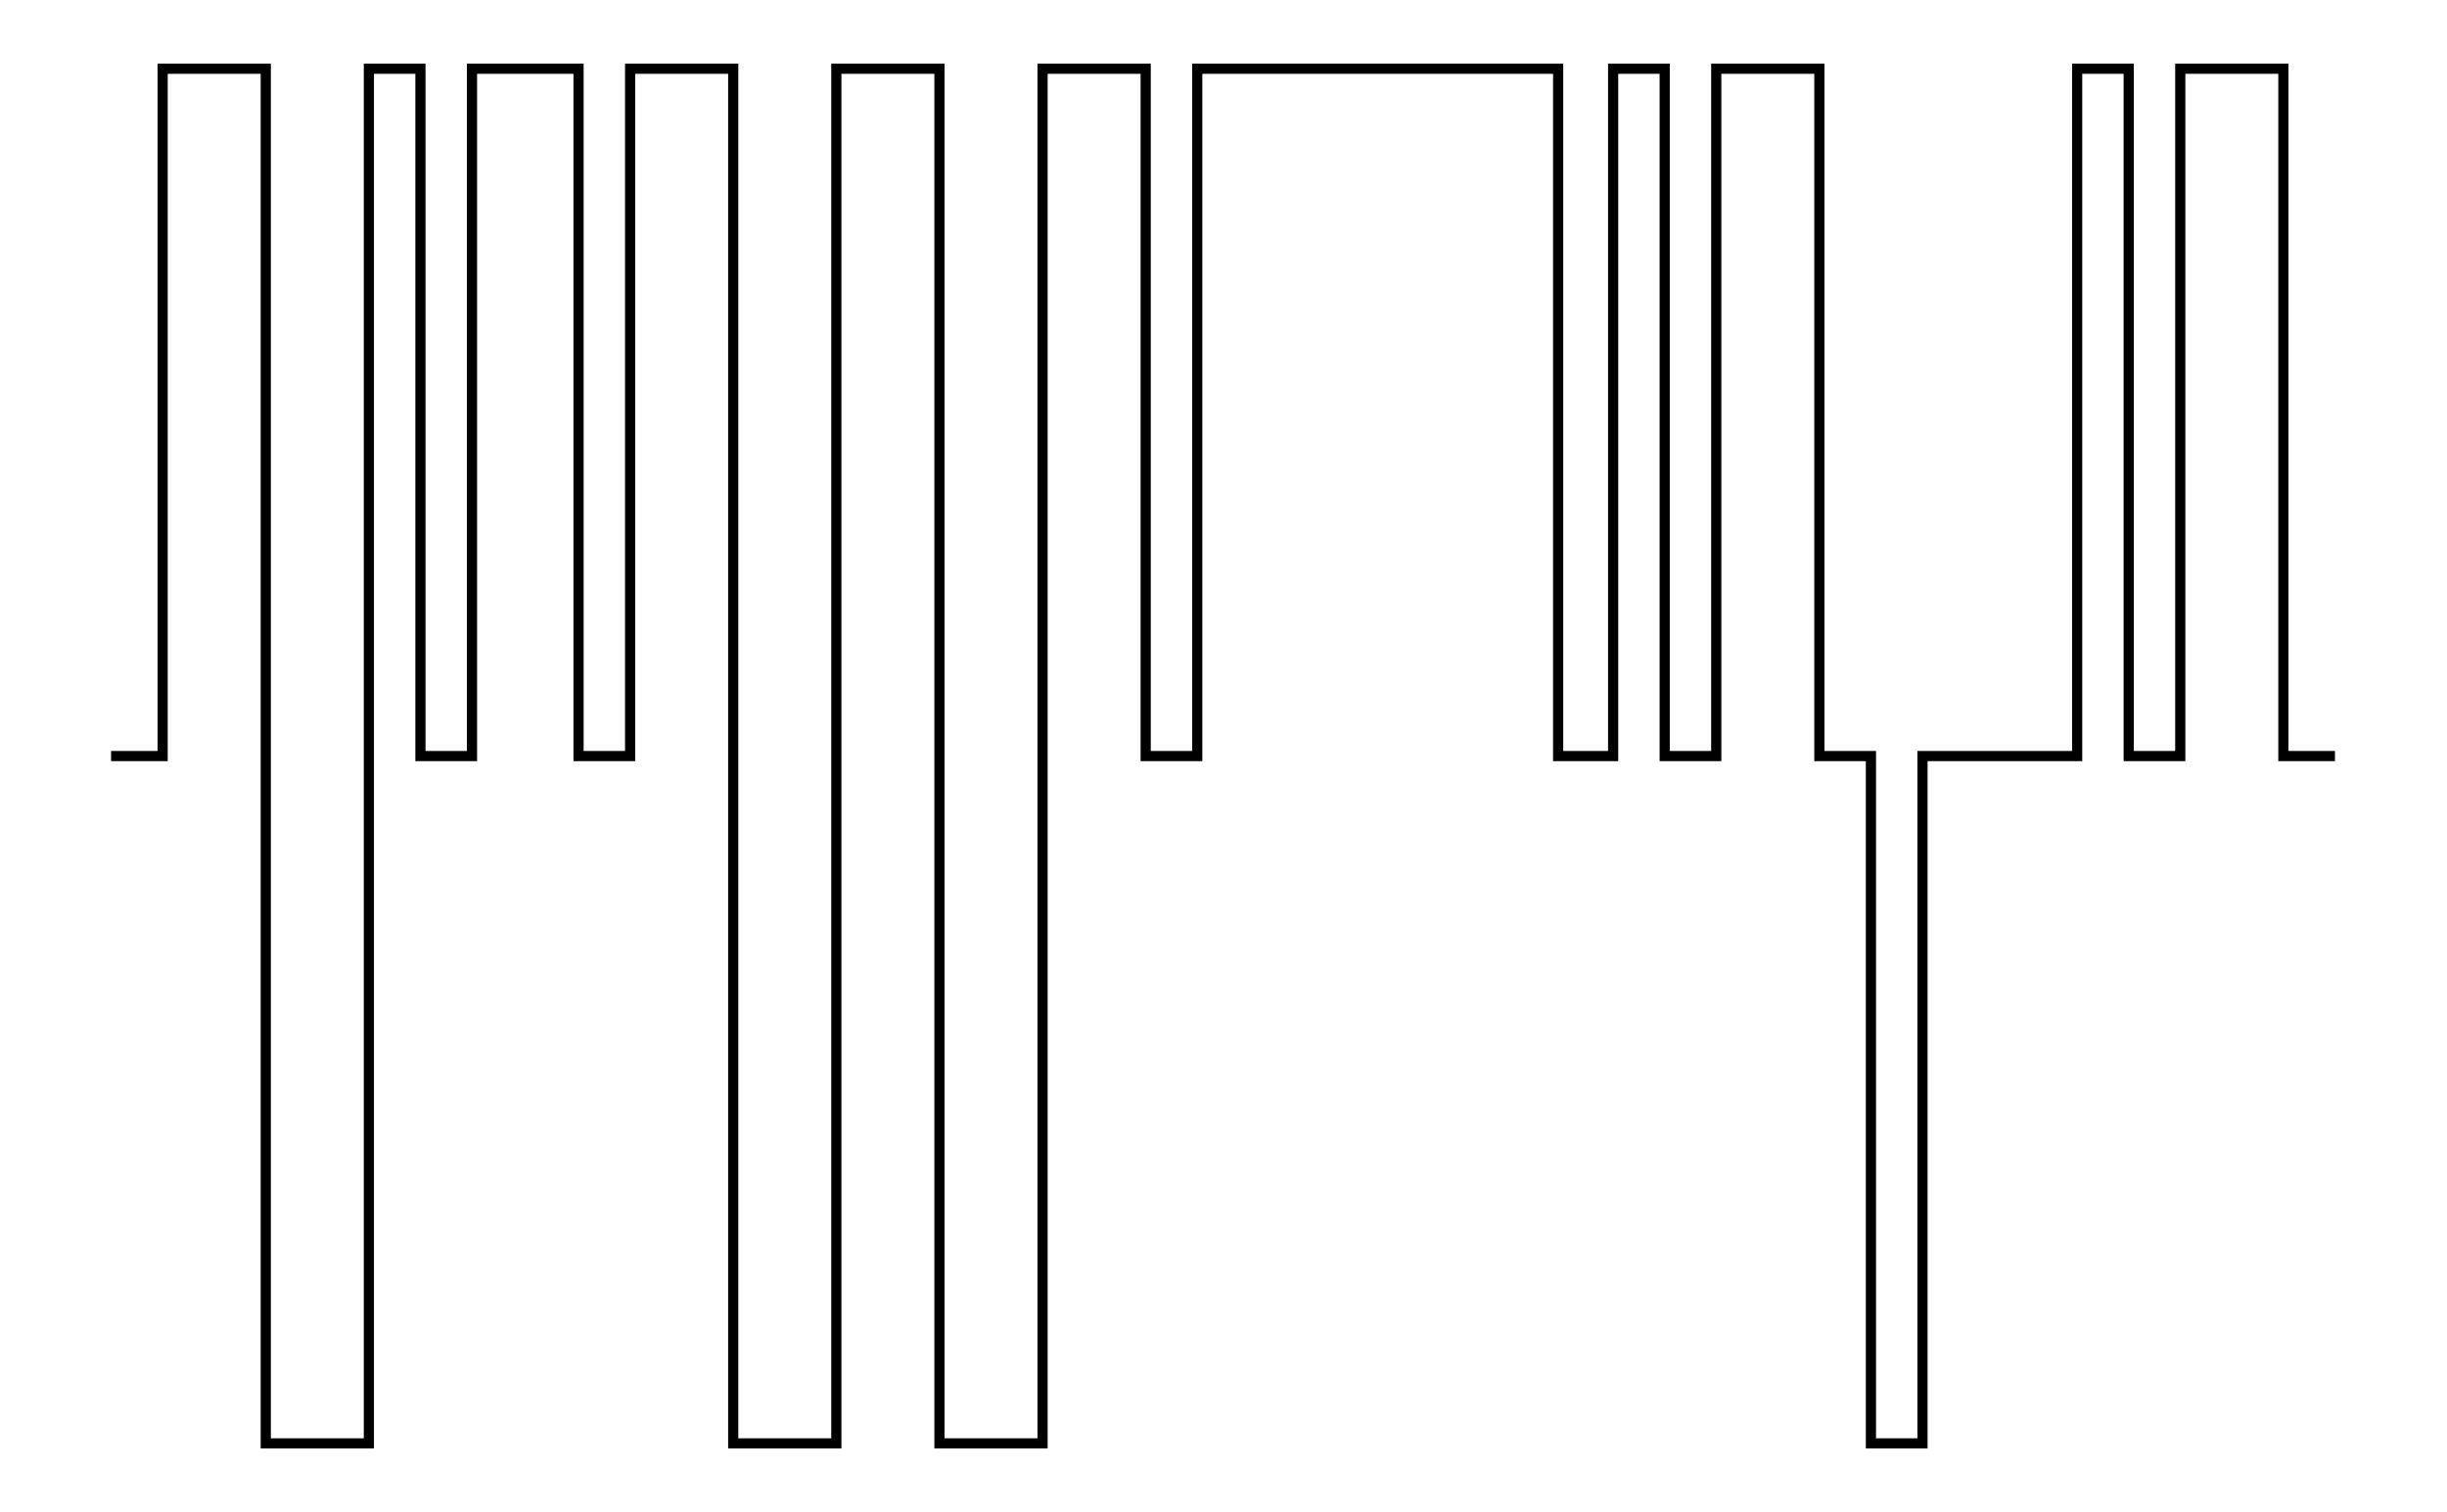 <svg xmlns="http://www.w3.org/2000/svg" width="161.8" height="100.0" viewBox="-1.24 20.00 171.80 110.00">
<g fill="none" stroke="black" stroke-width="0.02%" transform="translate(0, 150) scale(25, -25)">
<polyline points="0.15,3.00 0.30,3.00 0.30,5.00 0.45,5.00 0.45,5.00 0.60,5.00 0.60,1.00 0.75,1.00 0.75,1.00 0.90,1.00 0.90,5.00 1.05,5.00 1.05,3.00 1.20,3.00 1.20,5.00 1.35,5.00 1.35,5.00 1.51,5.00 1.51,3.00 1.66,3.00 1.66,5.00 1.81,5.00 1.81,5.00 1.96,5.00 1.96,1.00 2.11,1.00 2.11,1.00 2.26,1.00 2.26,5.00 2.41,5.00 2.41,5.00 2.56,5.00 2.56,1.00 2.71,1.00 2.71,1.00 2.86,1.00 2.86,5.00 3.01,5.00 3.01,5.00 3.16,5.00 3.16,3.00 3.31,3.00 3.31,5.00 3.46,5.00 3.46,5.00 3.61,5.00 3.61,5.00 3.76,5.00 3.76,5.00 3.91,5.00 3.91,5.00 4.06,5.00 4.06,5.00 4.21,5.00 4.21,5.00 4.36,5.00 4.36,3.00 4.52,3.00 4.52,5.00 4.67,5.00 4.67,3.00 4.82,3.00 4.82,5.00 4.97,5.00 4.97,5.00 5.12,5.00 5.12,3.00 5.27,3.00 5.27,1.00 5.42,1.00 5.42,3.00 5.57,3.00 5.57,3.00 5.72,3.00 5.72,3.00 5.87,3.00 5.87,5.00 6.02,5.00 6.02,3.00 6.17,3.00 6.17,5.00 6.32,5.00 6.32,5.00 6.47,5.00 6.47,3.00 6.62,3.00" />
</g>
</svg>